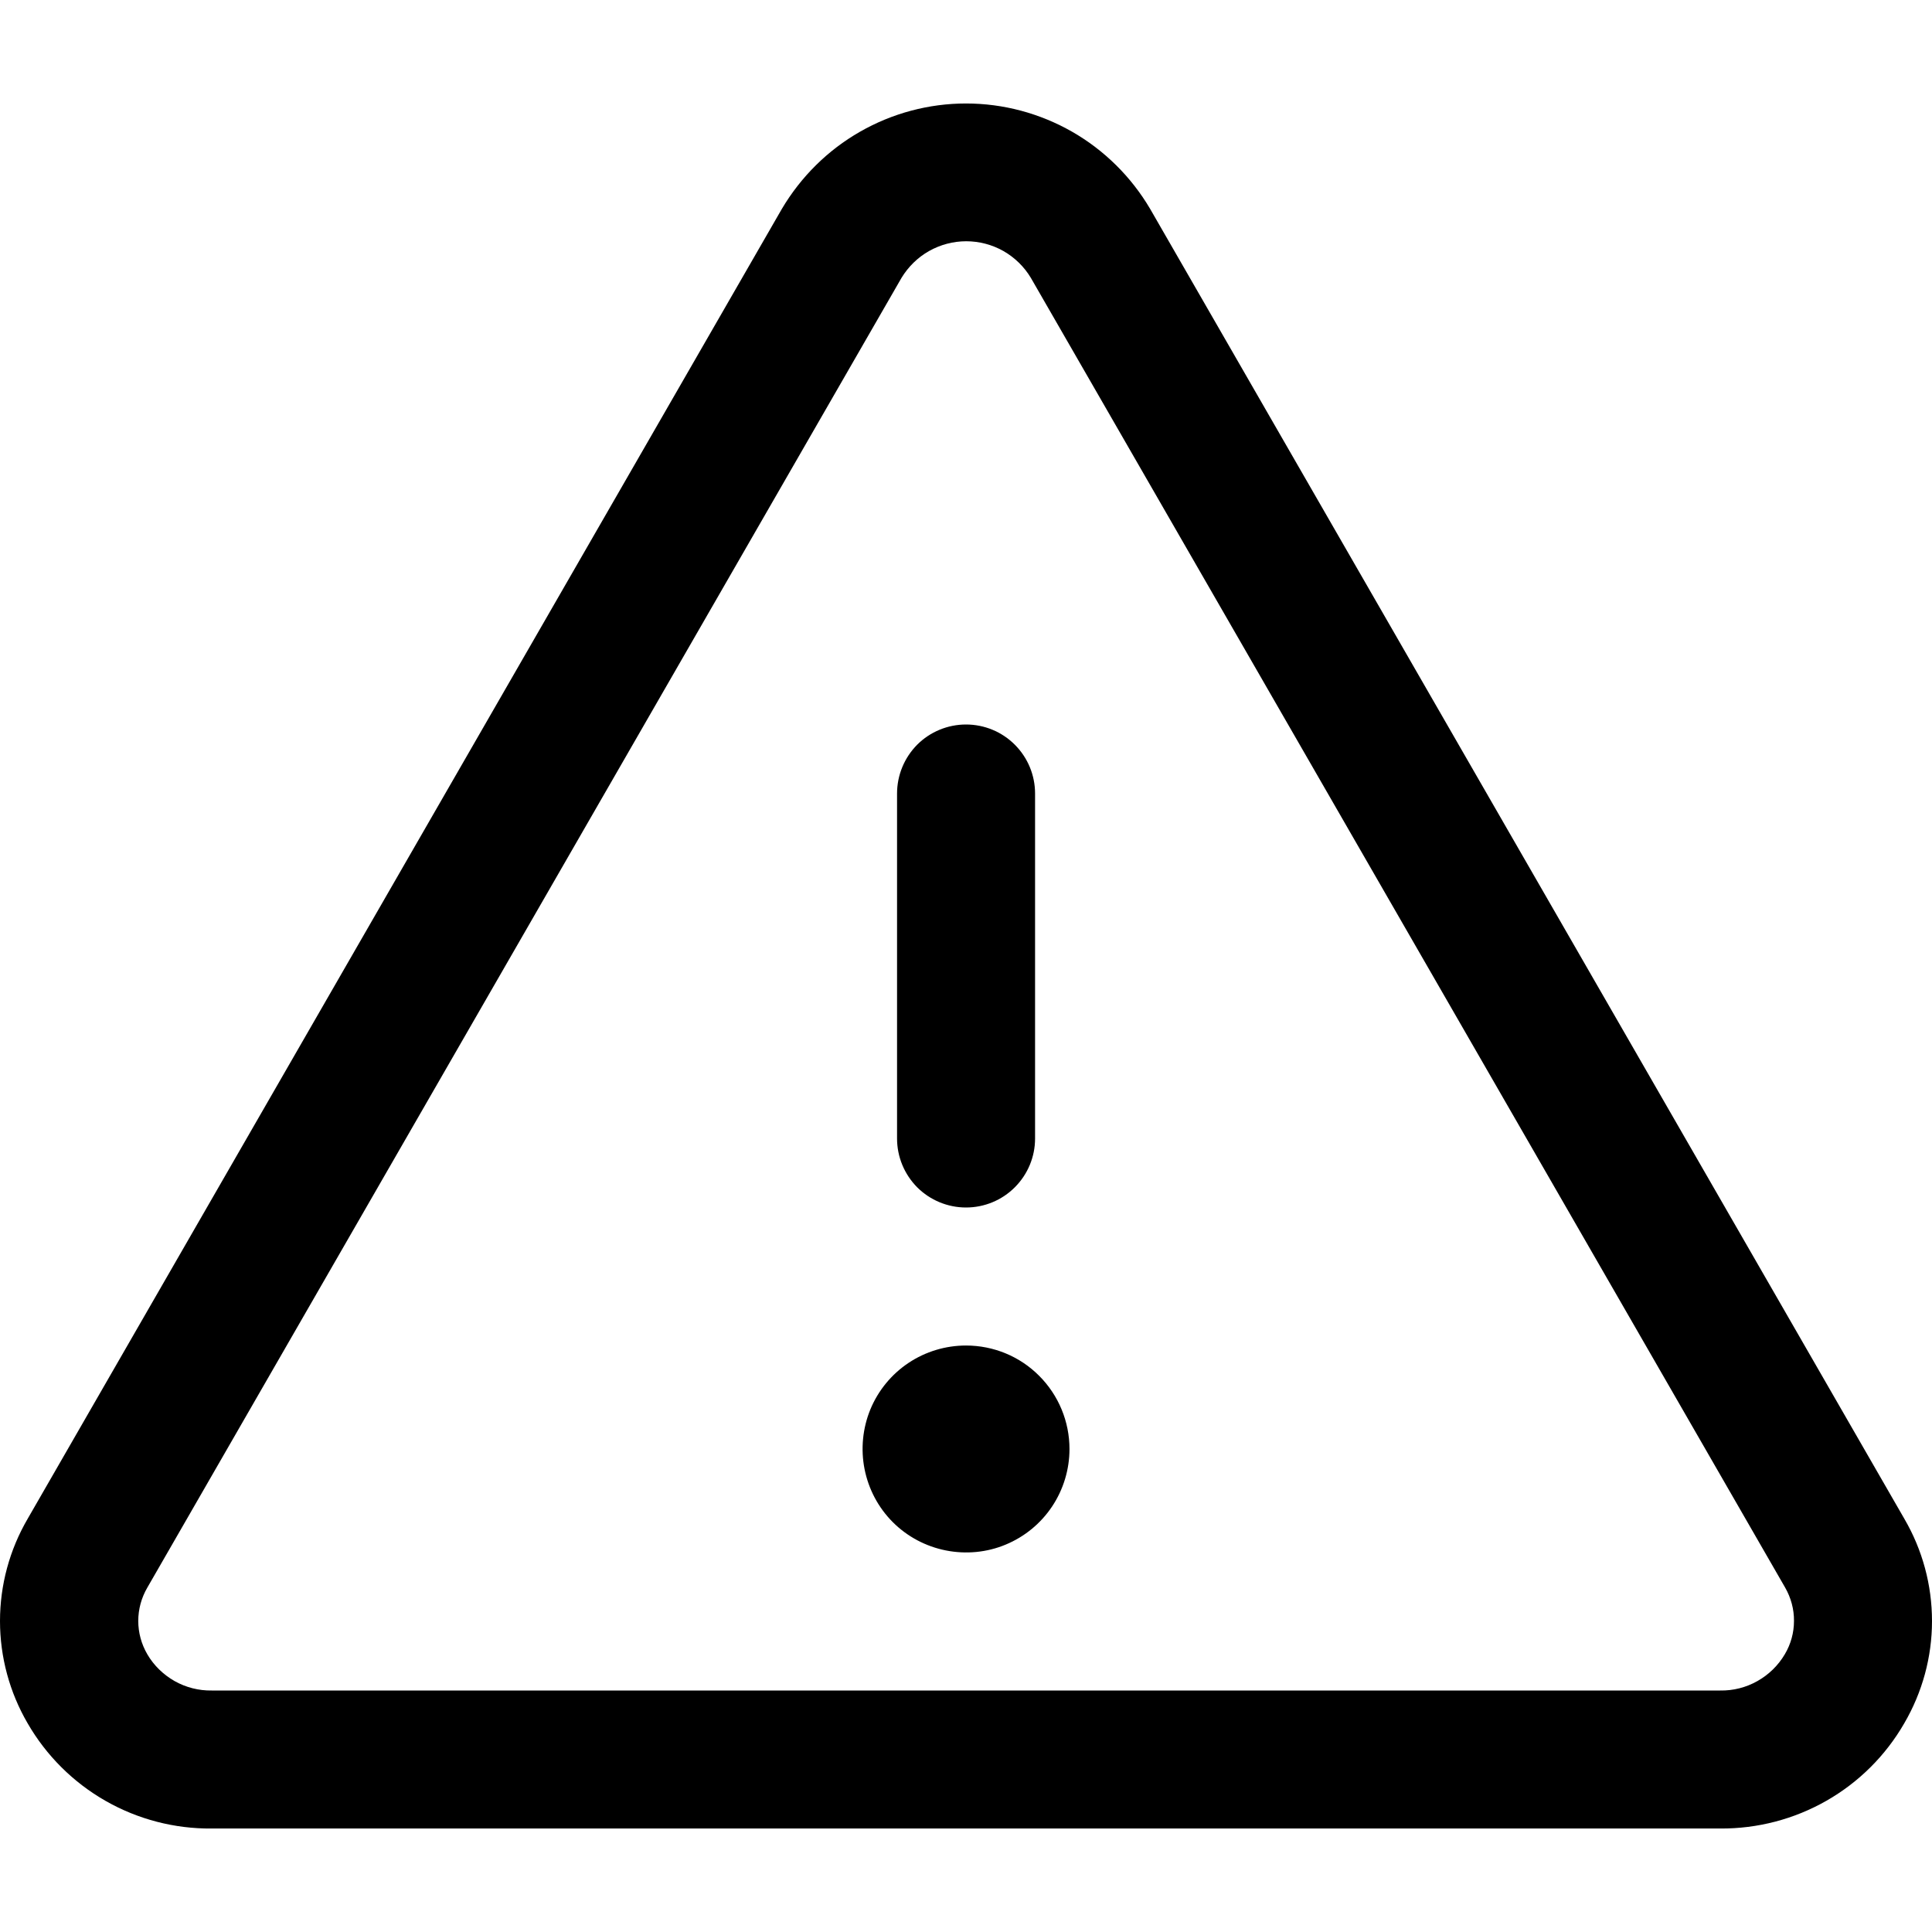 <svg fill="currentColor" width="16" height="16" viewBox="0 0 16 16" xmlns="http://www.w3.org/2000/svg">
<path d="M15.771 12.578L9.525 1.73C9.369 1.465 9.146 1.244 8.879 1.091C8.611 0.938 8.309 0.857 8 0.857C7.692 0.857 7.389 0.938 7.122 1.091C6.854 1.244 6.632 1.465 6.475 1.73L0.229 12.578C0.079 12.835 0 13.127 0 13.425C0 13.722 0.079 14.015 0.229 14.272C0.383 14.539 0.606 14.761 0.874 14.914C1.142 15.067 1.446 15.146 1.754 15.143H14.246C14.555 15.145 14.858 15.066 15.126 14.913C15.394 14.76 15.616 14.539 15.77 14.272C15.92 14.015 16 13.723 16 13.425C16 13.127 15.921 12.835 15.771 12.578ZM14.781 13.7C14.726 13.793 14.648 13.869 14.554 13.922C14.46 13.975 14.354 14.002 14.246 14H1.754C1.647 14.002 1.54 13.975 1.446 13.922C1.353 13.869 1.274 13.793 1.22 13.7C1.171 13.616 1.145 13.521 1.145 13.424C1.145 13.327 1.171 13.232 1.22 13.148L7.466 2.301C7.522 2.209 7.6 2.132 7.694 2.079C7.788 2.026 7.894 1.998 8.002 1.998C8.11 1.998 8.216 2.026 8.31 2.079C8.403 2.132 8.482 2.209 8.537 2.301L14.784 13.148C14.832 13.232 14.858 13.327 14.857 13.424C14.857 13.521 14.831 13.616 14.781 13.7Z"/>
<path d="M7.429 6.572V9.429C7.429 9.58 7.489 9.725 7.596 9.833C7.703 9.94 7.849 10 8 10C8.152 10 8.297 9.94 8.404 9.833C8.512 9.725 8.572 9.58 8.572 9.429V6.572C8.572 6.42 8.512 6.275 8.404 6.167C8.297 6.06 8.152 6 8 6C7.849 6 7.703 6.06 7.596 6.167C7.489 6.275 7.429 6.42 7.429 6.572Z"/>
<path d="M8.713 12.476C8.807 12.335 8.857 12.169 8.857 12C8.857 11.773 8.767 11.555 8.606 11.394C8.446 11.233 8.228 11.143 8 11.143C7.831 11.143 7.665 11.193 7.524 11.287C7.383 11.381 7.273 11.515 7.208 11.672C7.144 11.828 7.127 12.001 7.16 12.167C7.193 12.333 7.274 12.486 7.394 12.606C7.514 12.726 7.667 12.807 7.833 12.84C7.999 12.873 8.172 12.857 8.328 12.792C8.485 12.727 8.619 12.617 8.713 12.476Z"/>
</svg>

